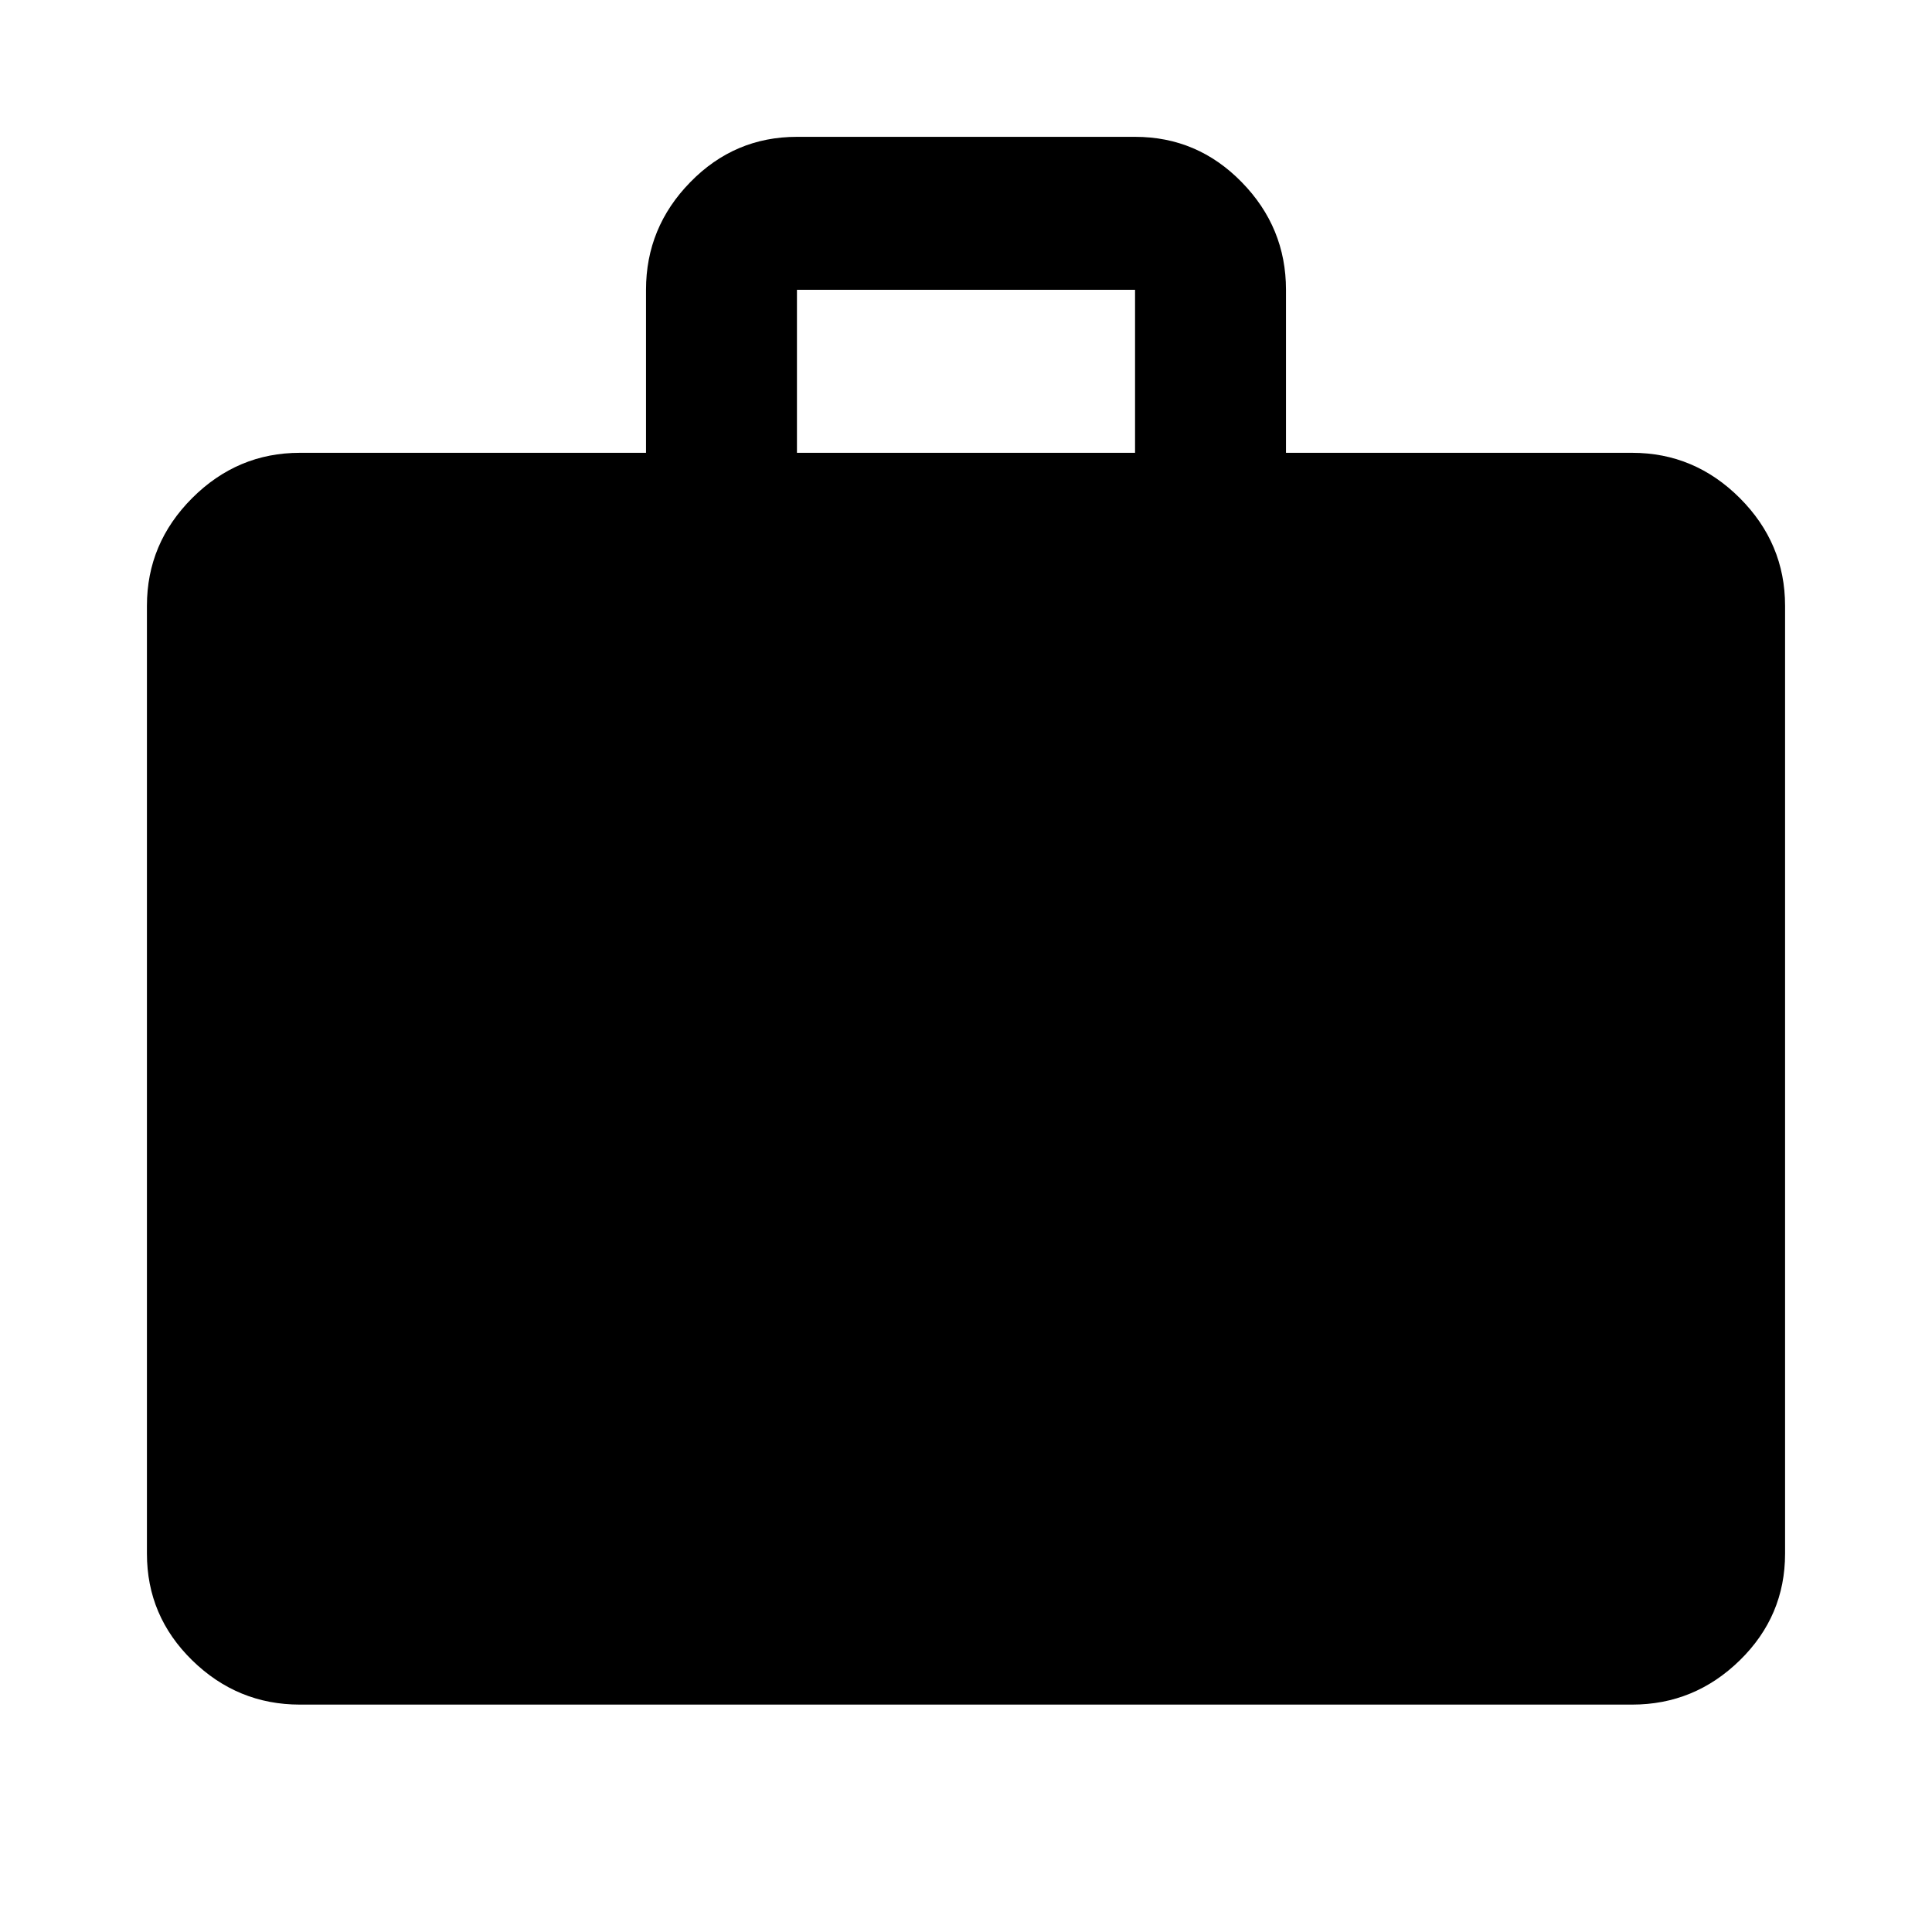 <svg xmlns="http://www.w3.org/2000/svg" height="40" width="40"><path d="M6.208 35.292q-1.291 0-2.229-.917-.937-.917-.937-2.208V12.542q0-1.292.937-2.23.938-.937 2.229-.937h7.167V6q0-1.292.917-2.229.916-.938 2.208-.938h7q1.292 0 2.208.938.917.937.917 2.229v3.375h7.167q1.291 0 2.229.937.937.938.937 2.23v19.625q0 1.291-.937 2.208-.938.917-2.229.917ZM16.5 9.375h7V6h-7Z"/></svg>